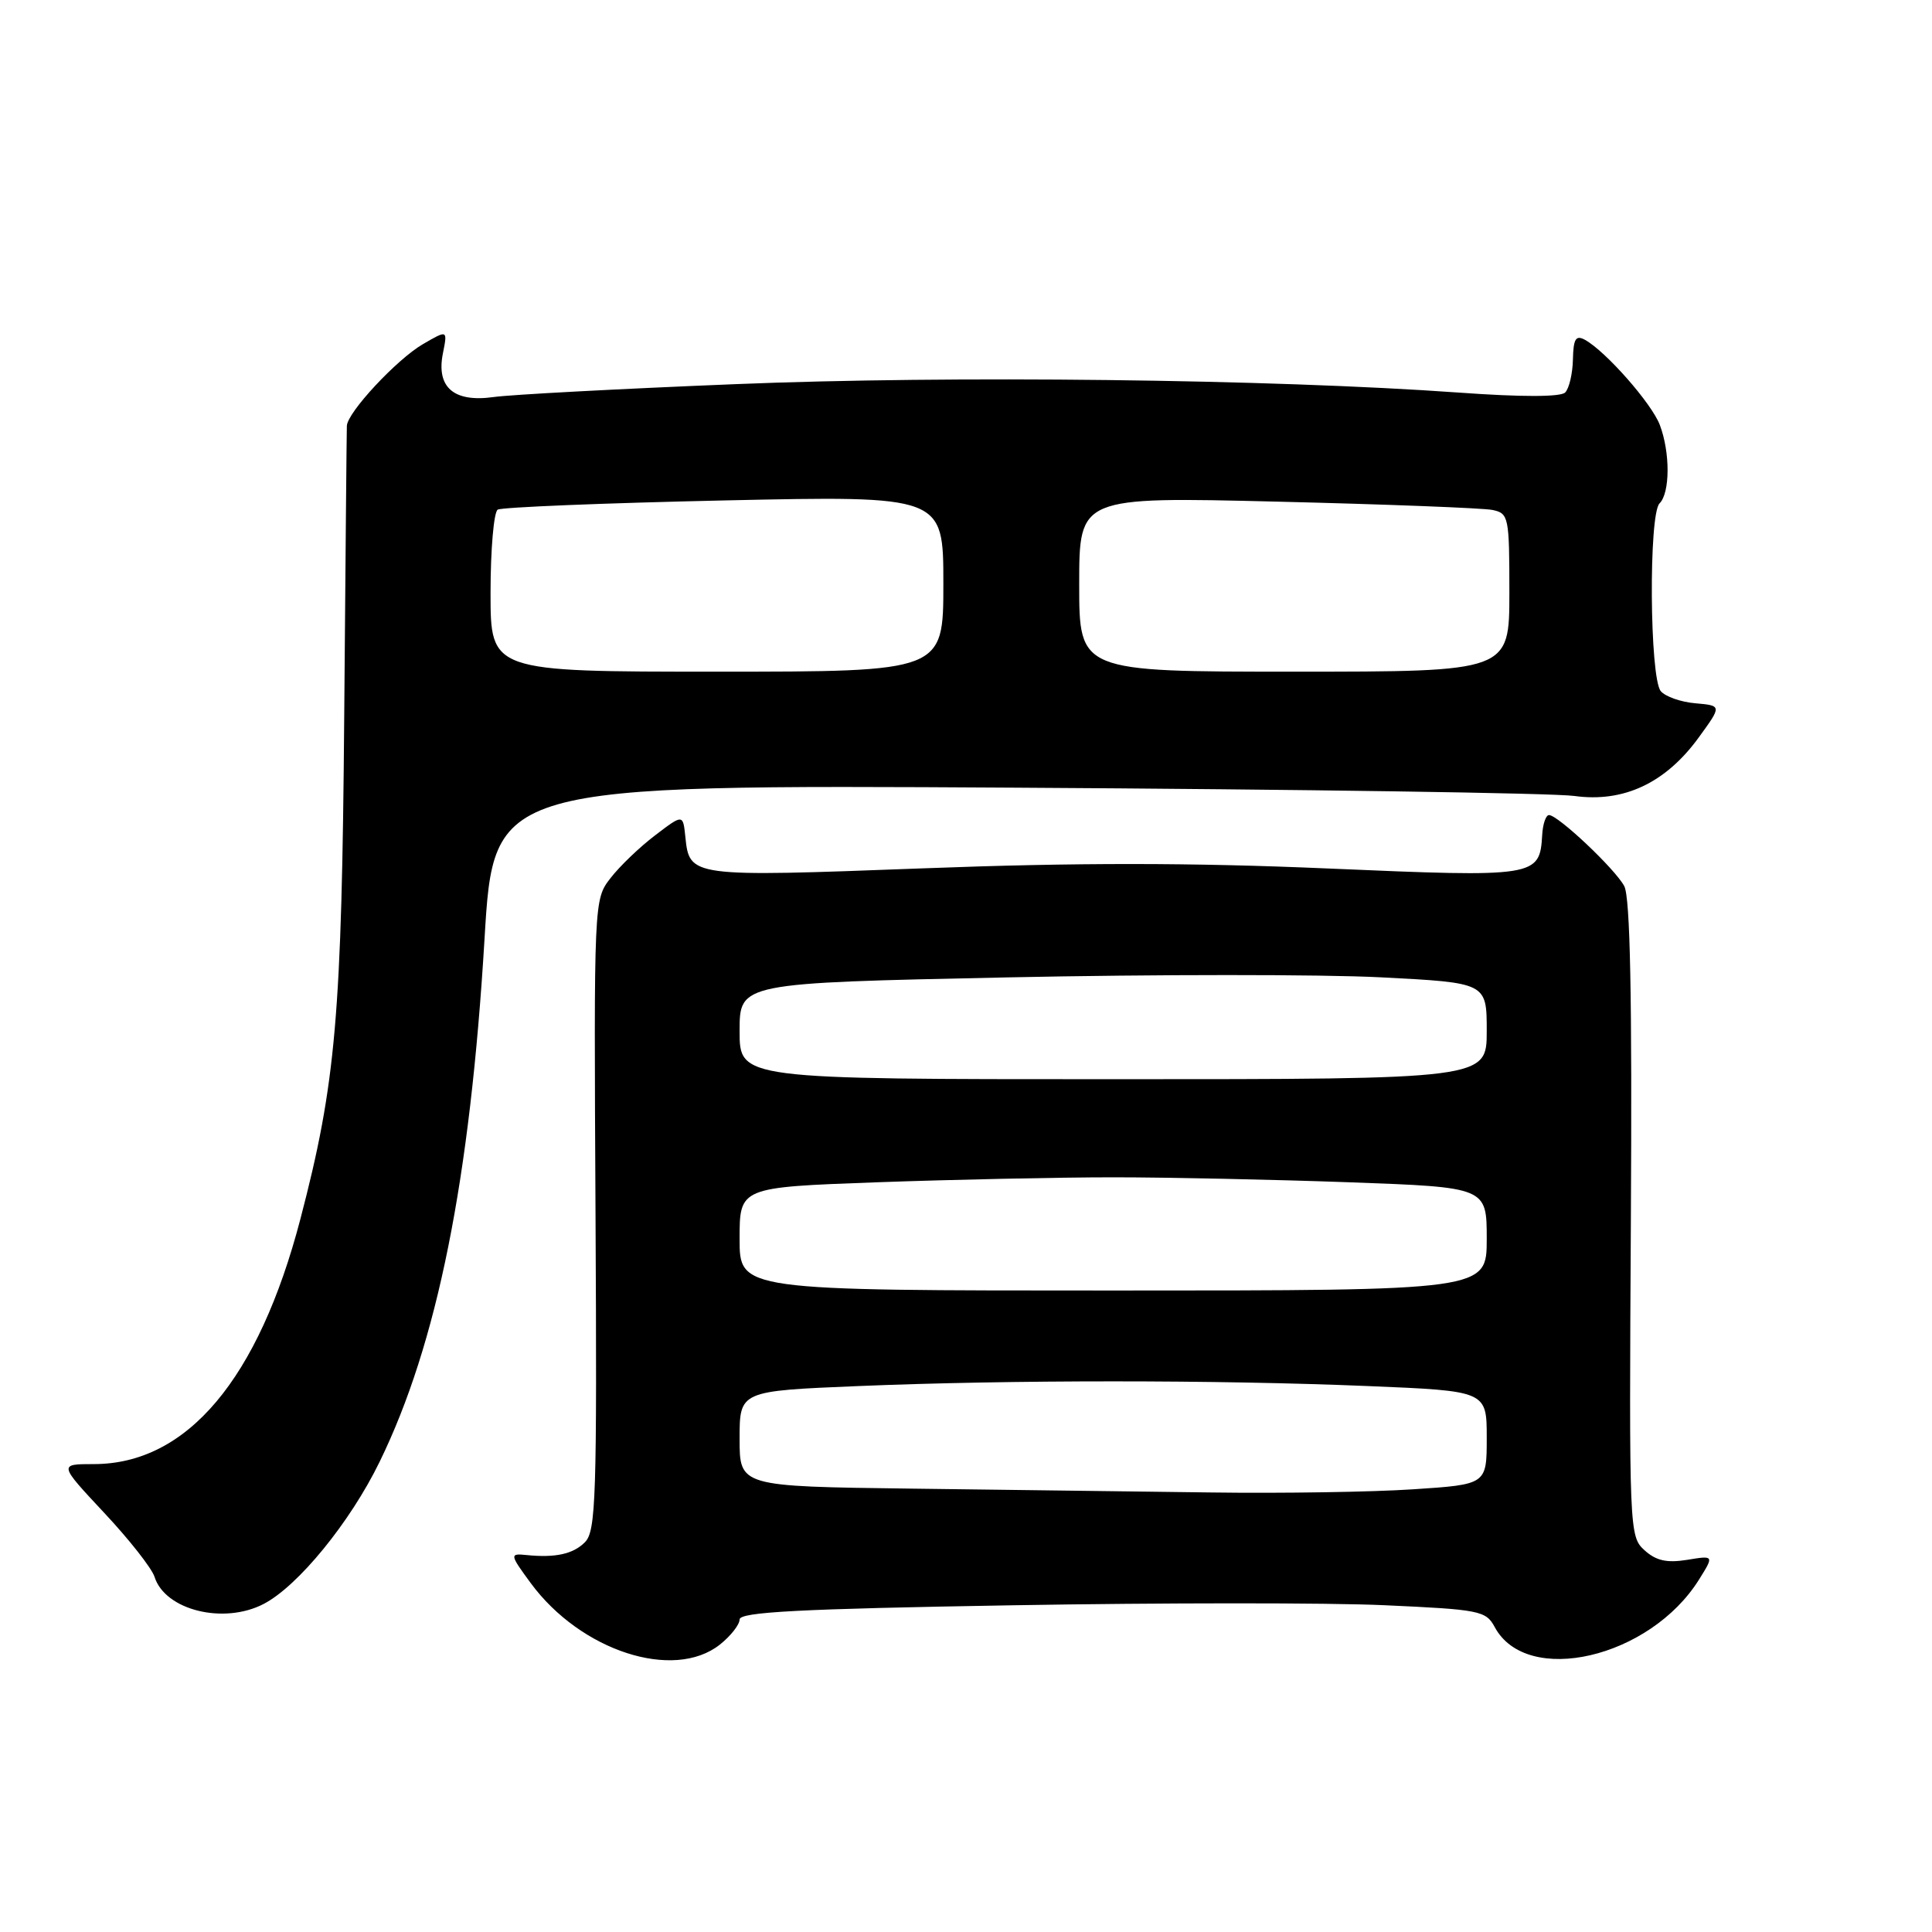 <?xml version="1.0" encoding="UTF-8" standalone="no"?>
<!DOCTYPE svg PUBLIC "-//W3C//DTD SVG 1.1//EN" "http://www.w3.org/Graphics/SVG/1.1/DTD/svg11.dtd" >
<svg xmlns="http://www.w3.org/2000/svg" xmlns:xlink="http://www.w3.org/1999/xlink" version="1.1" viewBox="0 0 256 256">
 <g >
 <path fill="currentColor"
d=" M 95.37 217.93 C 96.81 216.79 98.00 215.28 98.00 214.59 C 98.00 213.60 105.93 213.18 134.03 212.71 C 153.85 212.37 176.09 212.36 183.44 212.70 C 196.05 213.27 196.89 213.43 198.05 215.58 C 202.29 223.51 218.62 219.72 225.13 209.30 C 227.13 206.10 227.13 206.10 223.54 206.69 C 220.86 207.12 219.43 206.80 217.90 205.41 C 215.89 203.59 215.86 202.79 216.10 161.53 C 216.27 132.05 216.01 118.88 215.22 117.41 C 214.00 115.13 206.44 108.00 205.25 108.00 C 204.84 108.00 204.43 109.18 204.35 110.62 C 204.02 116.21 203.65 116.27 175.99 115.08 C 157.90 114.30 142.62 114.29 122.29 115.06 C 91.41 116.22 91.36 116.22 90.81 110.86 C 90.50 107.87 90.50 107.87 86.80 110.69 C 84.77 112.23 82.11 114.78 80.90 116.35 C 78.69 119.20 78.69 119.26 78.91 160.97 C 79.11 198.50 78.97 202.89 77.50 204.36 C 75.93 205.93 73.57 206.44 69.75 206.05 C 67.51 205.82 67.54 205.98 70.34 209.79 C 76.96 218.76 89.24 222.75 95.37 217.93 Z  M 34.92 212.54 C 39.48 210.18 46.40 201.71 50.30 193.70 C 57.94 178.05 62.29 156.36 64.20 124.45 C 65.42 103.97 65.42 103.97 134.46 104.37 C 172.43 104.59 205.80 105.08 208.62 105.47 C 215.15 106.37 220.71 103.75 225.09 97.72 C 228.16 93.50 228.16 93.50 224.66 93.19 C 222.73 93.03 220.66 92.30 220.06 91.58 C 218.58 89.79 218.44 68.16 219.90 66.70 C 221.30 65.30 221.32 59.98 219.94 56.32 C 218.87 53.47 212.76 46.53 210.00 45.02 C 208.80 44.37 208.48 44.90 208.42 47.63 C 208.38 49.51 207.92 51.48 207.39 52.01 C 206.79 52.61 201.62 52.62 193.31 52.02 C 168.41 50.24 125.89 49.74 97.50 50.90 C 82.10 51.52 67.66 52.29 65.41 52.61 C 60.13 53.35 57.78 51.33 58.69 46.81 C 59.31 43.70 59.31 43.70 56.04 45.60 C 52.57 47.62 46.03 54.64 45.96 56.43 C 45.93 57.02 45.78 74.38 45.61 95.00 C 45.29 134.53 44.51 143.53 39.81 161.50 C 34.25 182.77 24.78 194.00 12.43 194.00 C 7.77 194.00 7.77 194.00 13.80 200.45 C 17.12 203.99 20.13 207.82 20.48 208.95 C 21.88 213.36 29.62 215.28 34.92 212.54 Z  M 120.75 197.25 C 98.00 196.96 98.00 196.96 98.00 190.64 C 98.00 184.31 98.00 184.31 113.75 183.66 C 133.85 182.83 161.15 182.83 181.25 183.66 C 197.00 184.31 197.00 184.31 197.00 190.51 C 197.00 196.70 197.00 196.70 187.25 197.34 C 181.89 197.70 169.85 197.89 160.50 197.76 C 151.15 197.64 133.26 197.41 120.75 197.25 Z  M 98.00 164.16 C 98.00 157.32 98.00 157.32 116.16 156.66 C 126.15 156.30 140.25 156.00 147.50 156.00 C 154.75 156.00 168.85 156.30 178.84 156.66 C 197.00 157.32 197.00 157.32 197.00 164.16 C 197.00 171.00 197.00 171.00 147.50 171.00 C 98.00 171.00 98.00 171.00 98.00 164.16 Z  M 98.00 136.62 C 98.00 130.25 98.00 130.25 133.45 129.51 C 152.94 129.10 175.22 129.10 182.95 129.50 C 197.00 130.22 197.00 130.22 197.00 136.61 C 197.00 143.00 197.00 143.00 147.50 143.00 C 98.00 143.00 98.00 143.00 98.00 136.62 Z  M 65.00 78.56 C 65.00 72.82 65.43 67.85 65.95 67.53 C 66.47 67.21 79.97 66.66 95.95 66.31 C 125.00 65.68 125.00 65.68 125.00 77.34 C 125.00 89.00 125.00 89.00 95.00 89.00 C 65.00 89.00 65.00 89.00 65.00 78.56 Z  M 143.00 77.42 C 143.00 65.83 143.00 65.83 169.25 66.47 C 183.69 66.82 196.51 67.32 197.75 67.57 C 199.91 68.02 200.00 68.45 200.00 78.52 C 200.00 89.00 200.00 89.00 171.50 89.00 C 143.00 89.00 143.00 89.00 143.00 77.42 Z "/>
</g>
</svg>